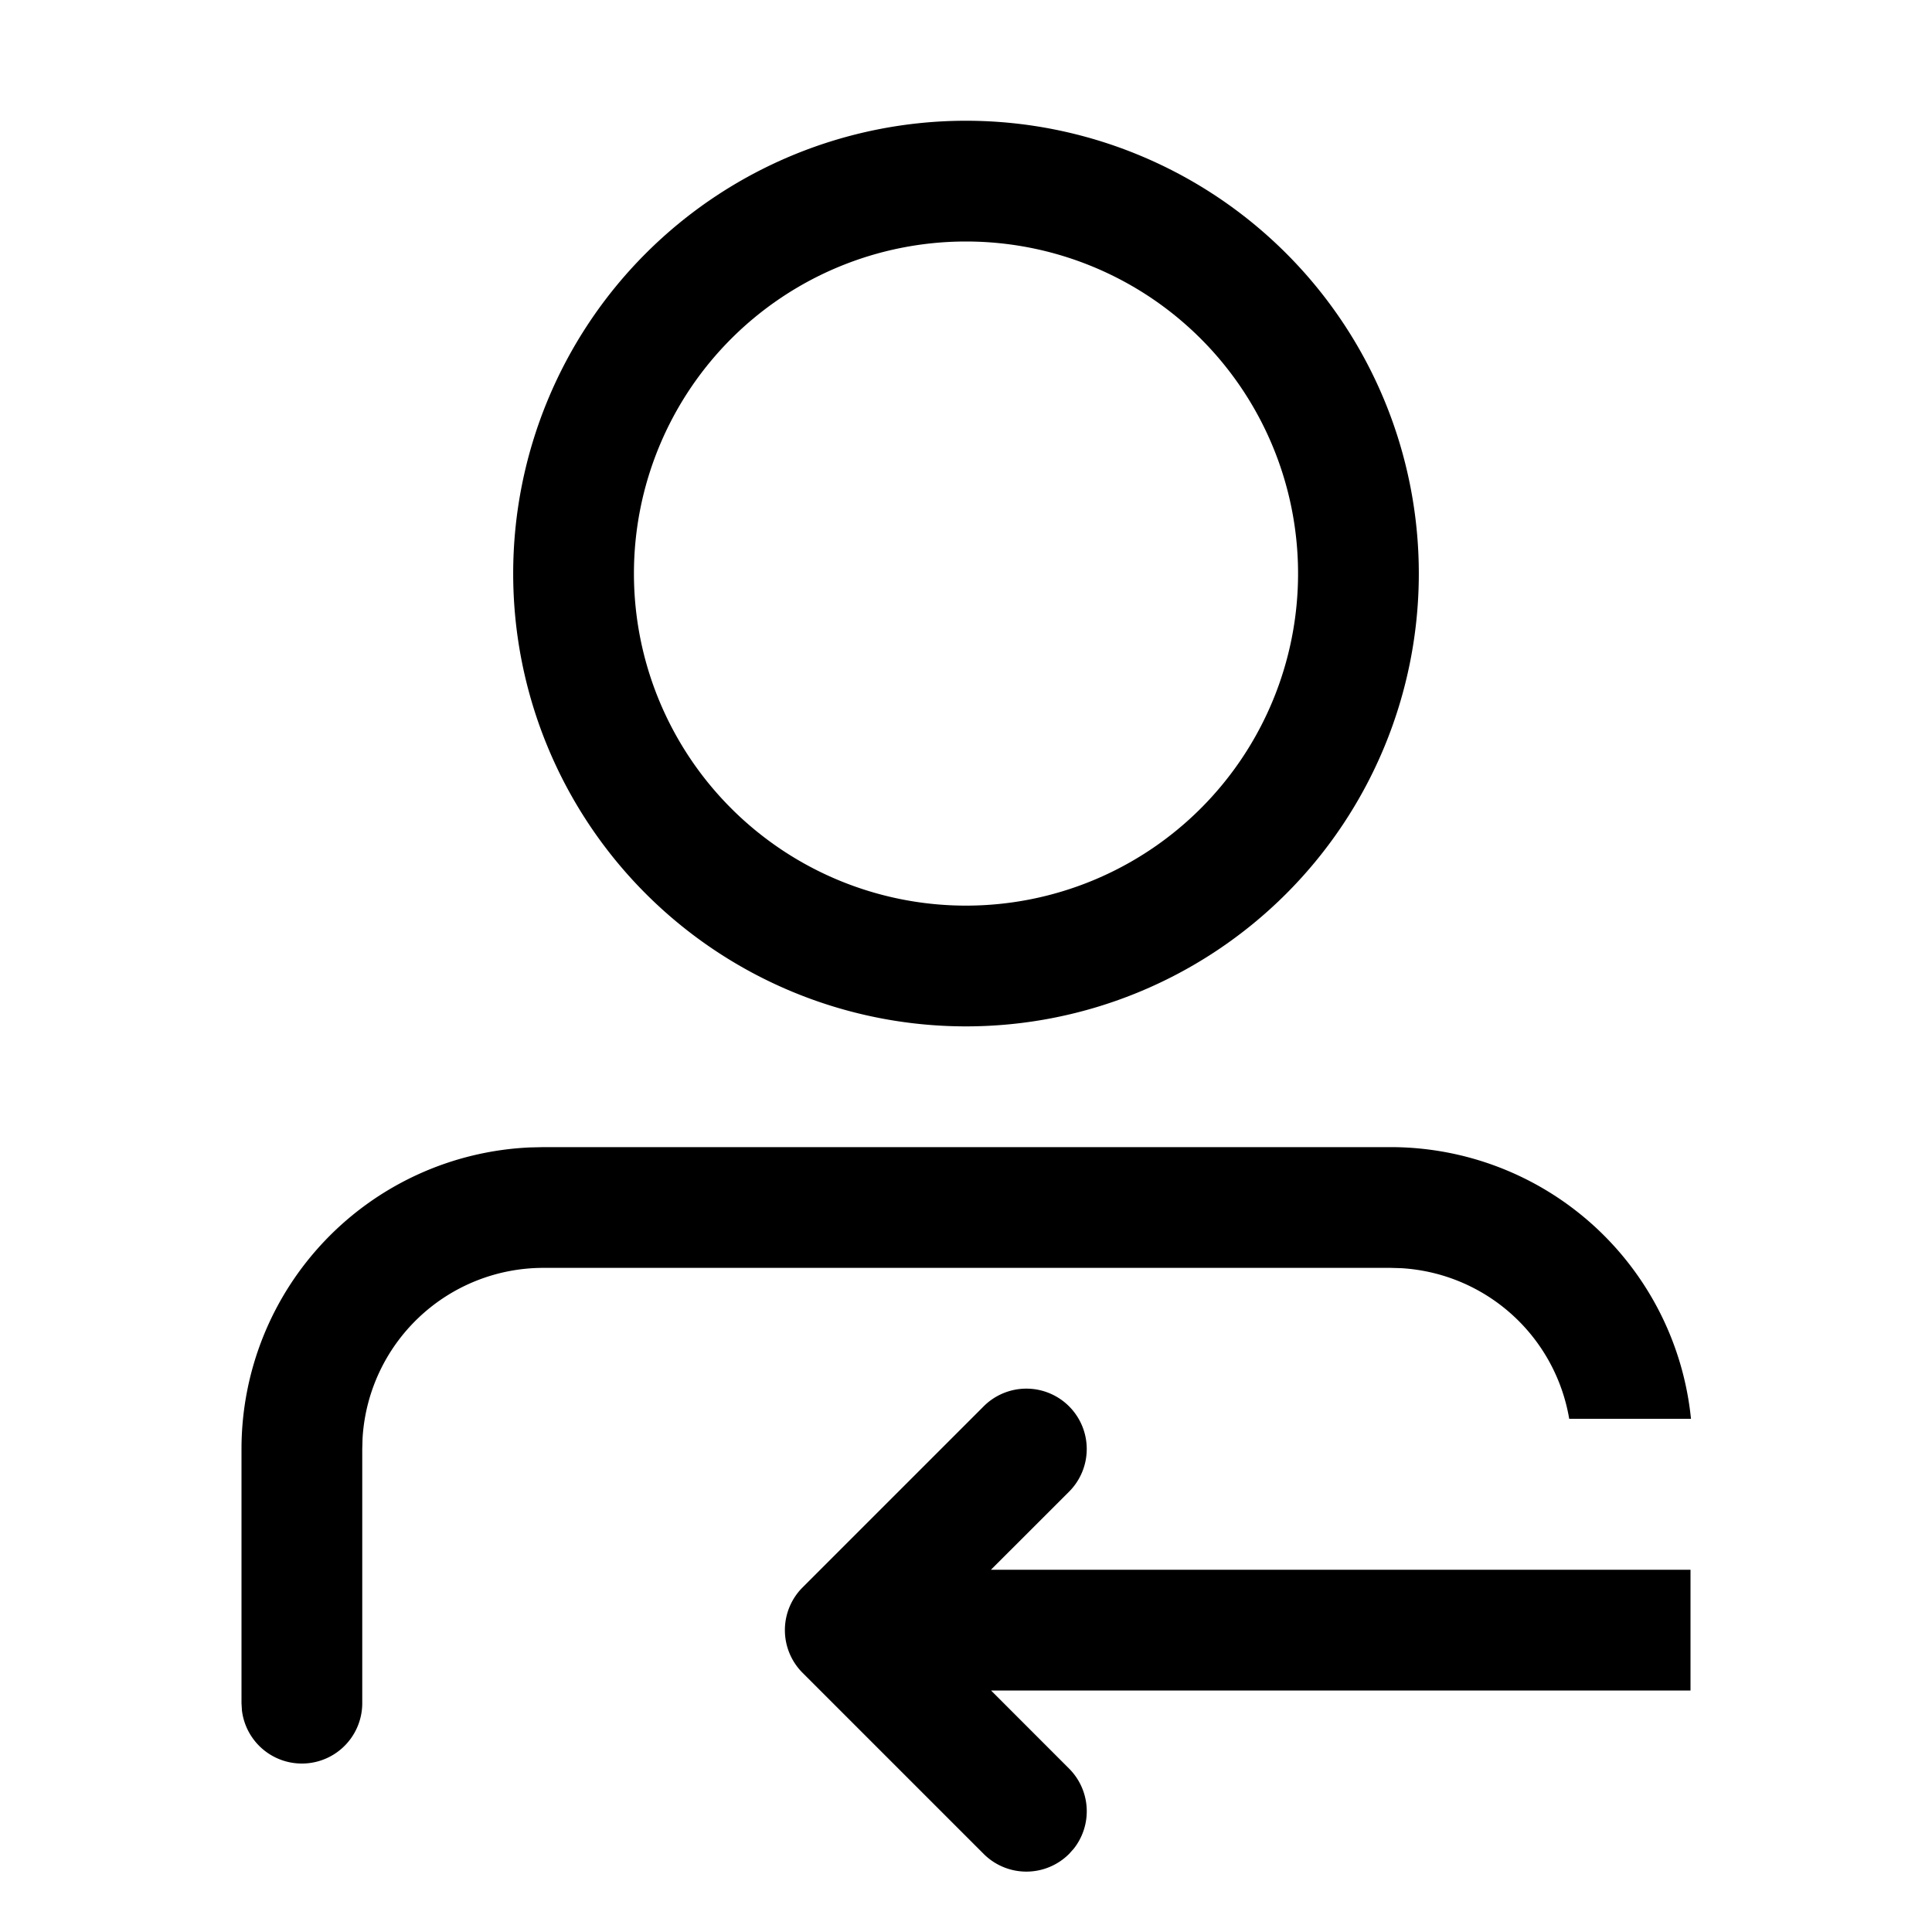 <svg xmlns="http://www.w3.org/2000/svg" viewBox="0 0 32 32"><path fill="currentColor" fill-rule="nonzero" d="M16 2a7.5 7.5 0 1 1 0 15 7.5 7.5 0 0 1 0-15m0 2a5.5 5.5 0 1 0 0 11 5.5 5.5 0 0 0 0-11m1.707 19.293a1 1 0 0 1 0 1.414L16.413 26H28v2H16.415l1.292 1.293a1 1 0 0 1 .078 1.327l-.078.087a1 1 0 0 1-1.414 0l-3-3a1 1 0 0 1 0-1.414l3-3a1 1 0 0 1 1.414 0M23.033 19a5 5 0 0 1 4.975 4.5h-2.017a3.001 3.001 0 0 0-2.782-2.495L23.033 21H9a3 3 0 0 0-2.995 2.824L6 24v4.211a1 1 0 0 1-1.993.117L4 28.21V24a5 5 0 0 1 4.783-4.995L9 19z"/></svg>